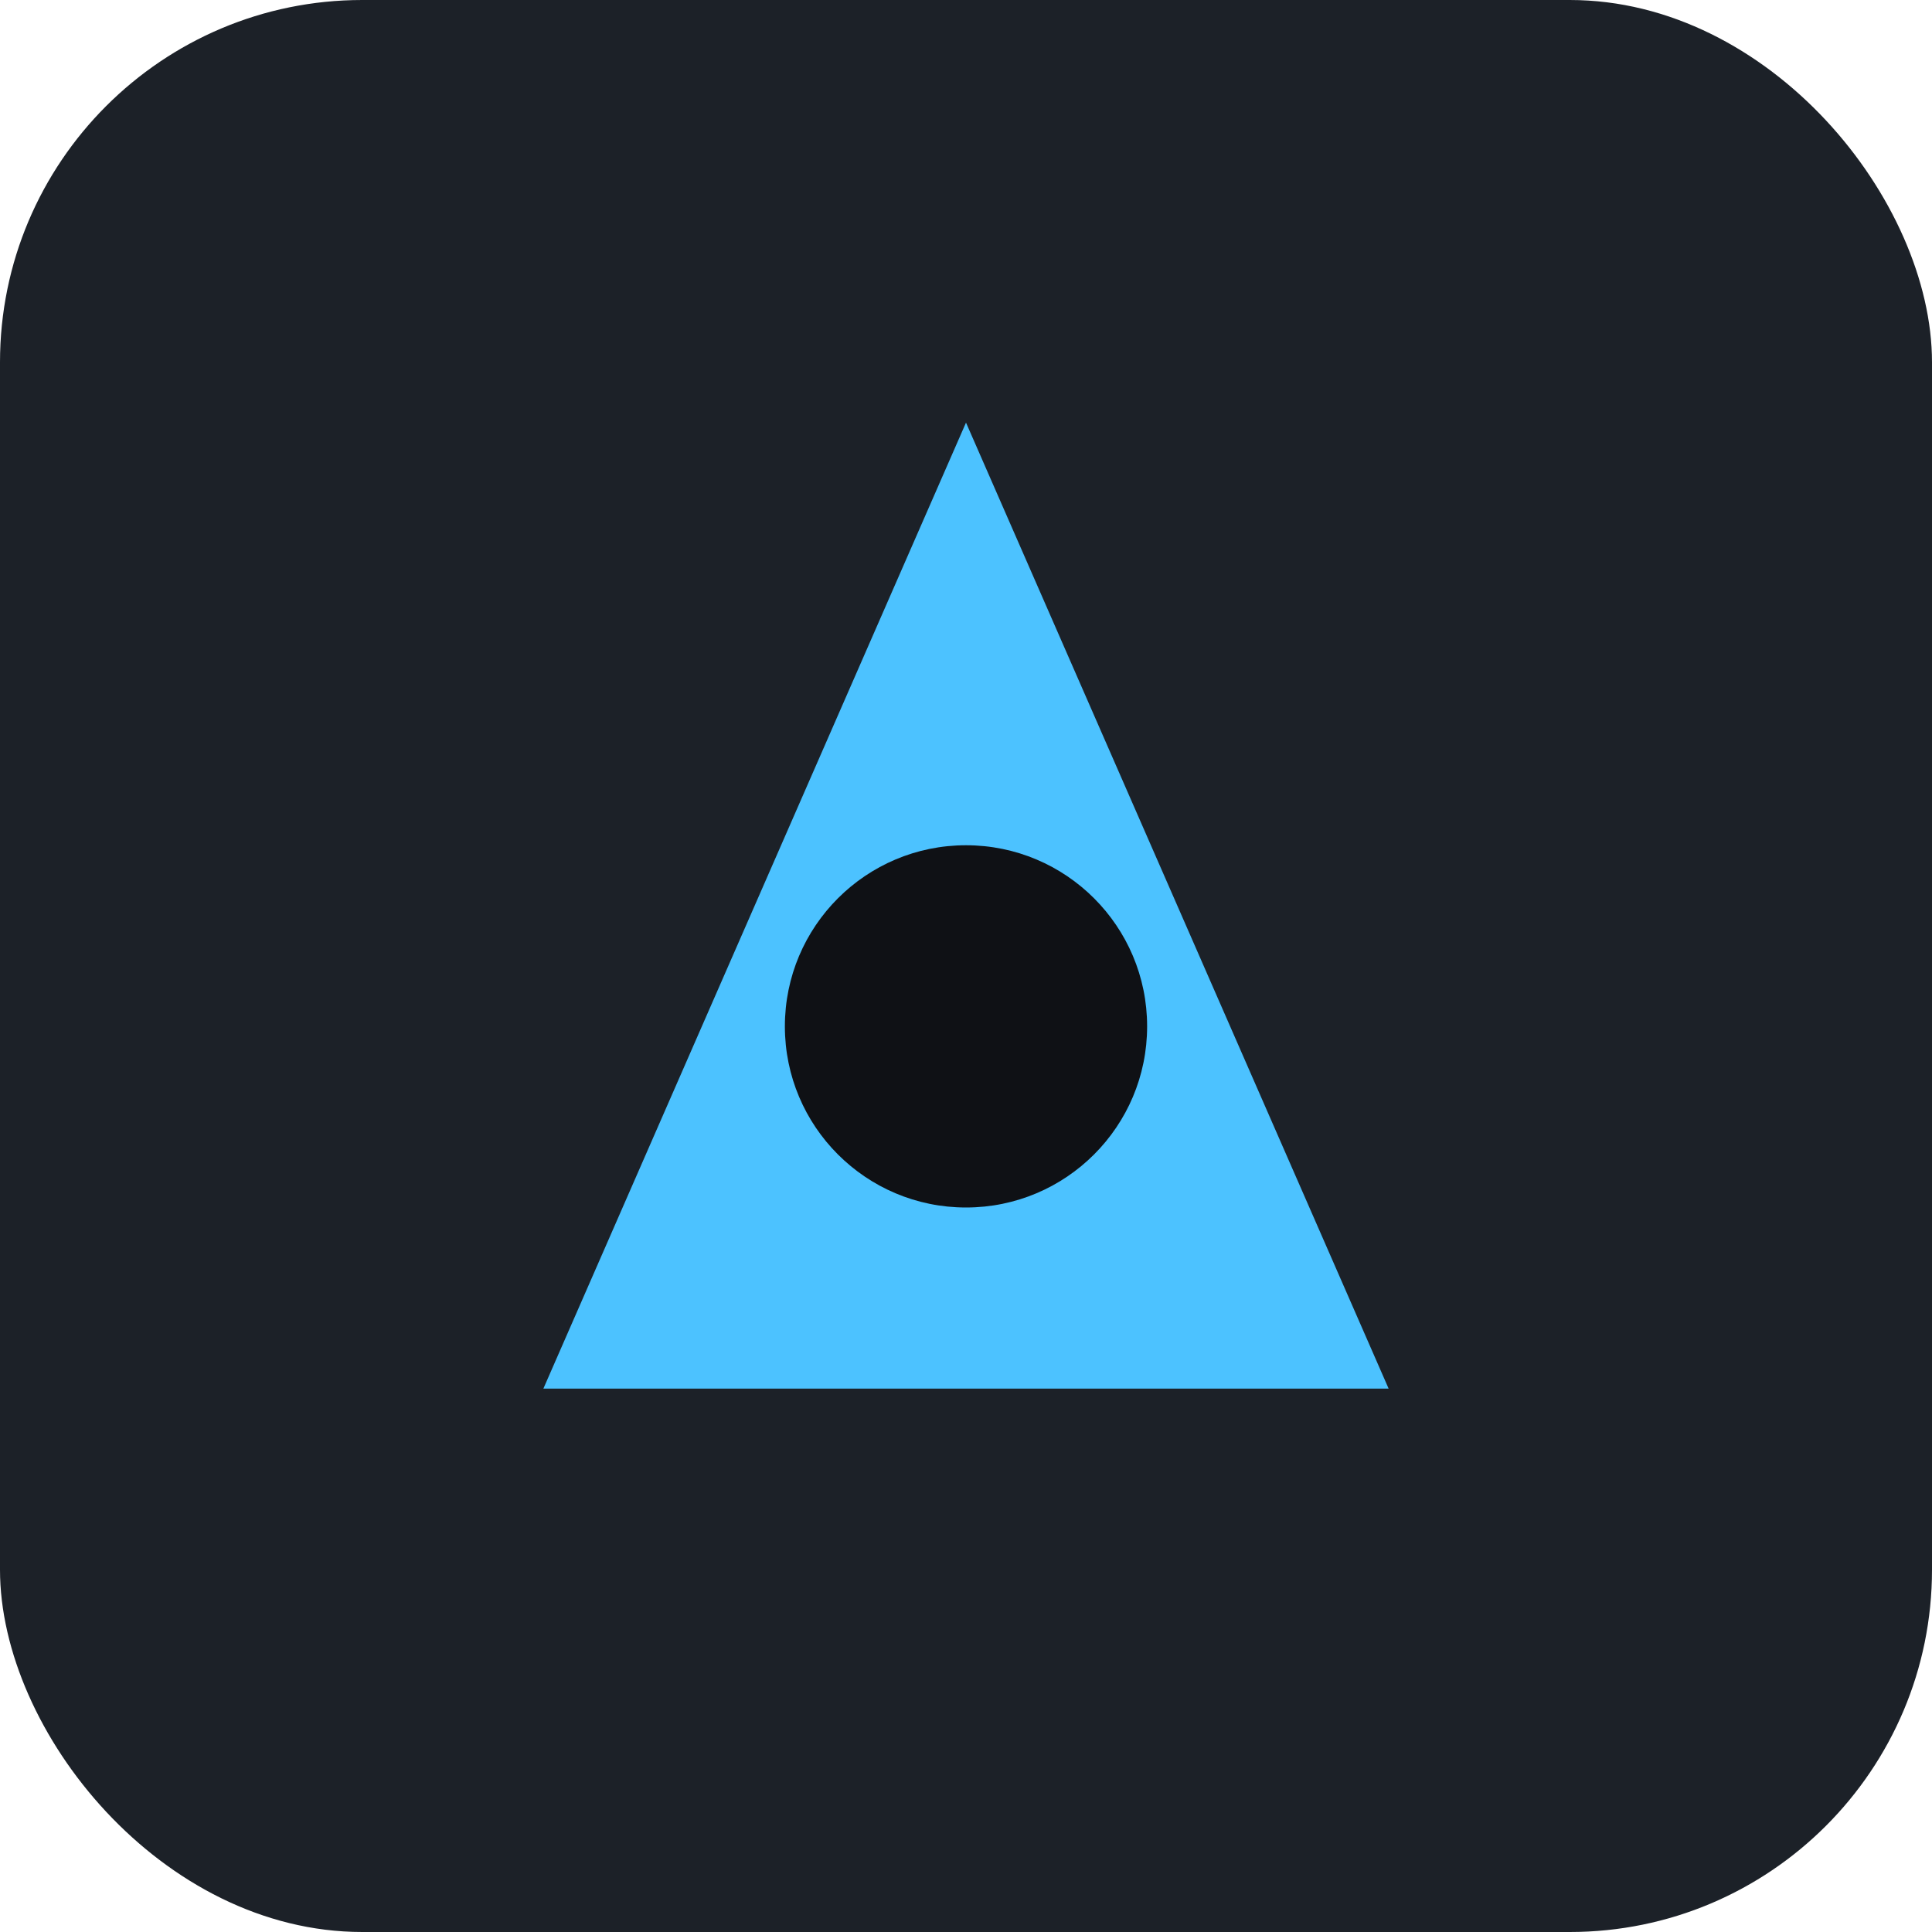 <svg xmlns="http://www.w3.org/2000/svg" viewBox="0 0 64 64">
  <rect width="64" height="64" rx="12" fill="#1c2128"/>
  <path d="M18 46 L32 14 L46 46 Z" fill="#4cc2ff"/>
  <circle cx="32" cy="34" r="6" fill="#0f1115"/>
</svg>

